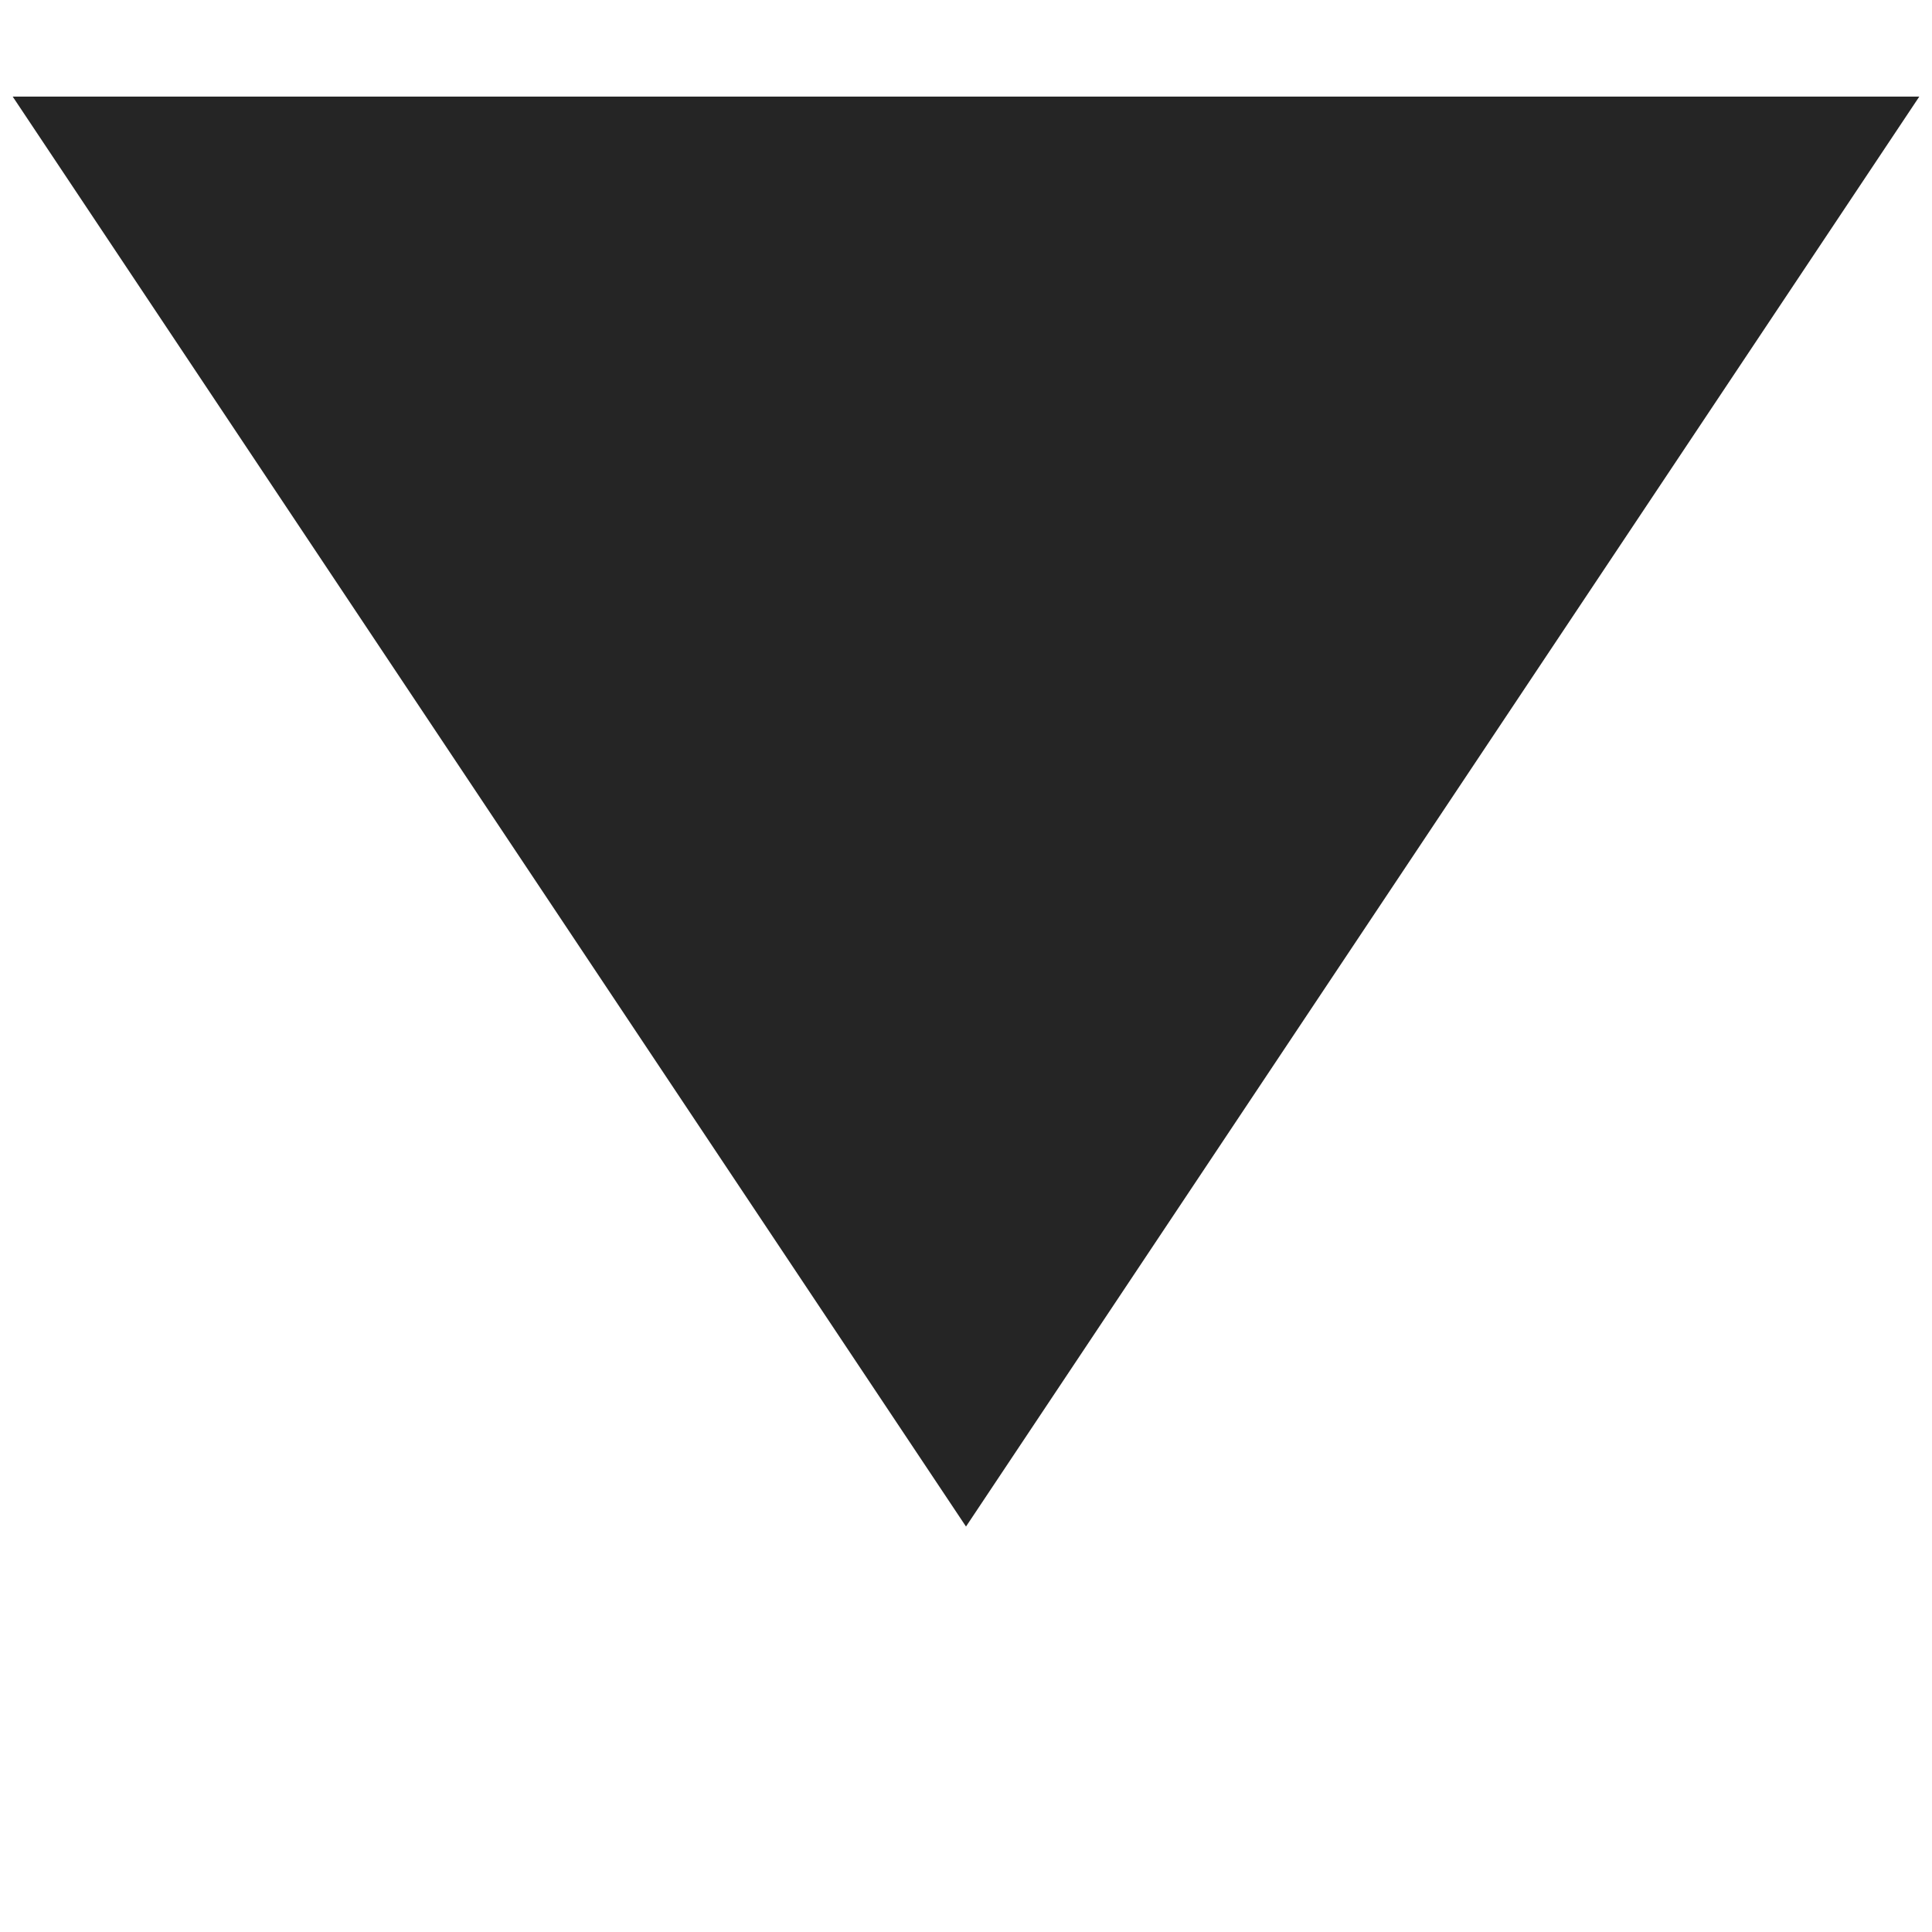 <svg version="1.1" xmlns="http://www.w3.org/2000/svg" xmlns:xlink="http://www.w3.org/1999/xlink" xml:space="preserve" width="20" height="20" viewBox="0 0 20 20" preserveAspectRatio="xMinYMax"><path stroke="#252525" stroke-linecap="round" stroke-width="2px" fill="#252525" d="M2,2 10,14 18,2 Z" id="homeBtn"/></svg>